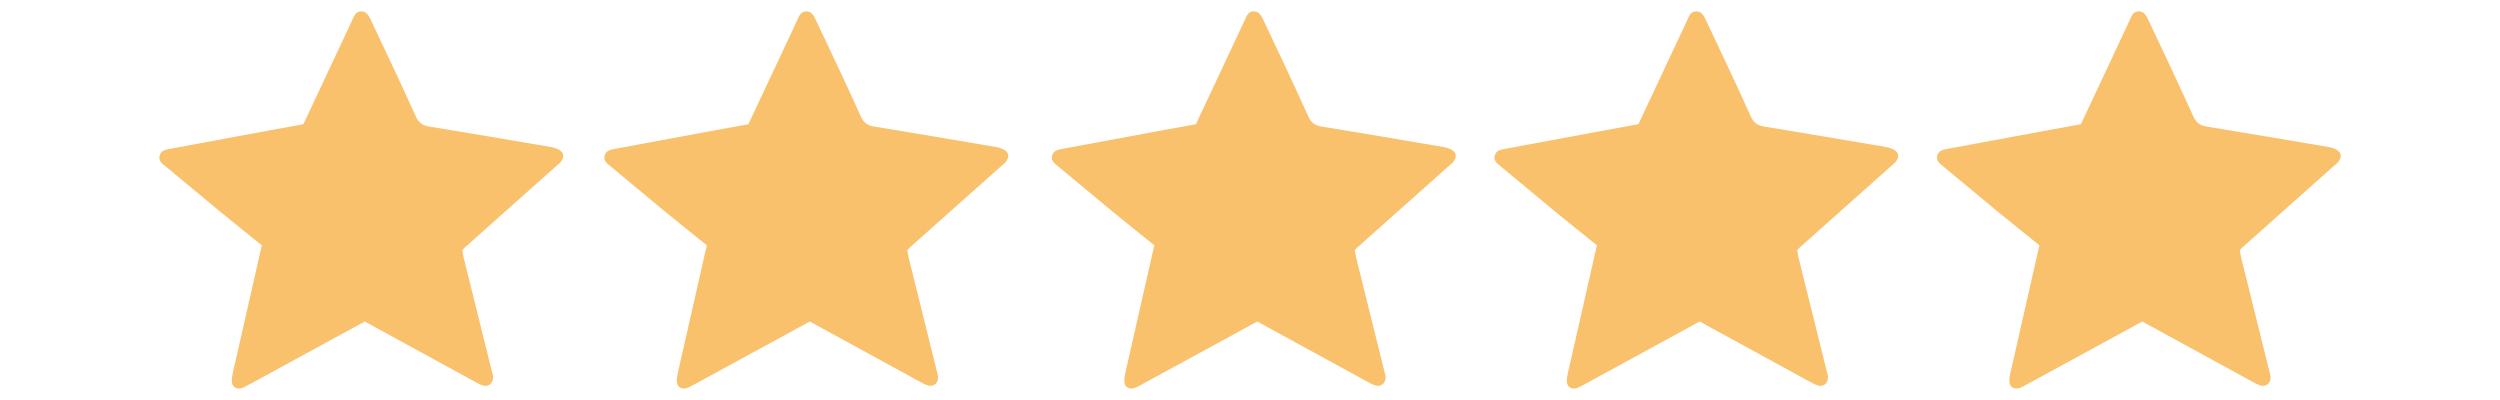 <?xml version="1.0" encoding="UTF-8"?><svg id="Capa_1" xmlns="http://www.w3.org/2000/svg" xmlns:xlink="http://www.w3.org/1999/xlink" viewBox="0 0 250 40"><defs><style>.cls-1{fill:none;}.cls-2{clip-path:url(#clippath);}.cls-3{fill:#fac16d;}</style><clipPath id="clippath"><rect class="cls-1" x="15.93" y="1.14" width="218.14" height="37.72"/></clipPath></defs><g class="cls-2"><path class="cls-3" d="m30.34,12.42c1.64-3.5,3.24-6.91,4.84-10.31.2-.42.33-.94.89-.97.61-.04.83.48,1.05.93,1.5,3.19,3.03,6.38,4.47,9.59.31.68.74.91,1.41,1.01,4.05.66,8.09,1.35,12.14,2.04.2.03.39.09.58.17.67.28.8.79.33,1.34-.15.18-.35.31-.52.47-3.02,2.68-6.03,5.37-9.05,8.06-.07.06-.14.14-.25.26.04.22.07.48.13.73.95,3.84,1.91,7.68,2.86,11.52.04.16.09.32.09.49,0,.61-.49.98-1.07.78-.28-.1-.55-.25-.81-.39-3.4-1.85-6.8-3.71-10.19-5.57-.26-.14-.53-.29-.76-.42-2.81,1.53-5.59,3.05-8.37,4.56-1.08.59-2.16,1.19-3.25,1.77-.23.13-.47.27-.72.34-.53.14-.95-.15-.96-.7,0-.36.08-.72.16-1.08.94-4.15,1.88-8.3,2.84-12.51-1.36-1.1-2.77-2.22-4.16-3.36-1.83-1.51-3.64-3.03-5.47-4.54-.34-.28-.72-.54-.59-1.06.13-.5.56-.6,1.01-.68,3.21-.59,6.43-1.19,9.64-1.79,1.25-.23,2.49-.45,3.73-.68h0Z"/><path class="cls-3" d="m74.84,12.42c1.64-3.5,3.24-6.91,4.84-10.31.2-.42.33-.94.89-.97.61-.04.83.48,1.05.93,1.5,3.19,3.03,6.38,4.47,9.59.31.68.74.91,1.41,1.01,4.05.66,8.09,1.35,12.14,2.04.2.03.39.09.58.17.67.28.8.79.33,1.34-.15.18-.35.31-.52.47-3.02,2.68-6.03,5.37-9.05,8.06-.07.06-.14.14-.25.26.04.22.07.48.13.73.95,3.84,1.91,7.68,2.86,11.52.04.16.09.32.09.49,0,.61-.49.98-1.07.78-.28-.1-.55-.25-.81-.39-3.4-1.85-6.8-3.71-10.19-5.57-.26-.14-.53-.29-.76-.42-2.81,1.53-5.59,3.05-8.37,4.56-1.08.59-2.16,1.19-3.25,1.77-.23.13-.47.27-.72.34-.53.14-.95-.15-.96-.7,0-.36.08-.72.16-1.08.94-4.15,1.88-8.3,2.84-12.51-1.36-1.1-2.77-2.22-4.16-3.36-1.83-1.51-3.64-3.03-5.47-4.54-.34-.28-.72-.54-.59-1.06.13-.5.56-.6,1.01-.68,3.22-.59,6.43-1.19,9.65-1.79,1.25-.23,2.49-.45,3.73-.68h0Z"/><path class="cls-3" d="m119.59,12.42c1.64-3.5,3.24-6.91,4.84-10.31.2-.42.33-.94.89-.97.61-.04.83.48,1.05.93,1.5,3.19,3.03,6.38,4.47,9.59.31.68.74.91,1.41,1.01,4.05.66,8.09,1.35,12.14,2.04.2.03.39.09.58.17.67.28.8.79.33,1.34-.15.18-.35.31-.52.47-3.02,2.68-6.03,5.37-9.05,8.06-.07.06-.14.14-.25.26.04.22.07.48.13.73.95,3.84,1.91,7.68,2.86,11.52.04.16.09.32.09.49,0,.61-.49.98-1.07.78-.28-.1-.55-.25-.81-.39-3.4-1.85-6.8-3.71-10.19-5.57-.26-.14-.53-.29-.76-.42-2.81,1.53-5.59,3.05-8.37,4.56-1.08.59-2.16,1.19-3.25,1.77-.23.13-.47.27-.72.34-.53.14-.95-.15-.96-.7,0-.36.08-.72.16-1.08.94-4.15,1.88-8.3,2.84-12.51-1.36-1.1-2.77-2.22-4.16-3.36-1.83-1.51-3.64-3.03-5.47-4.54-.34-.28-.72-.54-.59-1.06.13-.5.56-.6,1.01-.68,3.21-.59,6.43-1.19,9.65-1.79,1.25-.23,2.49-.45,3.73-.68h0Z"/><path class="cls-3" d="m163.84,12.42c1.64-3.5,3.24-6.91,4.84-10.31.2-.42.33-.94.89-.97.61-.04.83.48,1.05.93,1.5,3.19,3.03,6.38,4.47,9.59.31.68.74.91,1.41,1.01,4.05.66,8.09,1.35,12.14,2.04.2.03.39.09.57.17.67.28.8.79.33,1.34-.15.18-.35.31-.52.47-3.02,2.68-6.03,5.37-9.05,8.06-.07.06-.14.14-.25.26.04.22.07.48.13.73.95,3.84,1.91,7.68,2.86,11.52.04.16.09.32.09.49,0,.61-.49.98-1.07.78-.28-.1-.55-.25-.81-.39-3.4-1.85-6.8-3.71-10.19-5.57-.26-.14-.53-.29-.76-.42-2.81,1.53-5.59,3.05-8.36,4.56-1.08.59-2.17,1.19-3.25,1.77-.23.13-.47.27-.72.34-.53.14-.95-.15-.96-.7,0-.36.08-.72.17-1.08.94-4.15,1.88-8.3,2.84-12.51-1.36-1.1-2.77-2.22-4.16-3.36-1.83-1.51-3.64-3.03-5.47-4.54-.34-.28-.72-.54-.59-1.06.13-.5.56-.6,1.01-.68,3.21-.59,6.43-1.19,9.64-1.79,1.25-.23,2.5-.45,3.73-.68h0Z"/><path class="cls-3" d="m208.09,12.42c1.64-3.5,3.24-6.91,4.84-10.31.2-.42.33-.94.89-.97.61-.04.83.48,1.05.93,1.5,3.19,3.03,6.38,4.47,9.59.31.68.74.91,1.41,1.01,4.05.66,8.09,1.35,12.14,2.04.2.03.39.09.58.17.67.28.8.79.33,1.34-.15.18-.35.31-.52.47-3.02,2.68-6.03,5.37-9.05,8.06-.07.06-.14.14-.25.26.04.22.07.48.13.73.95,3.84,1.91,7.68,2.86,11.52.04.16.09.32.09.49,0,.61-.49.98-1.07.78-.28-.1-.55-.25-.81-.39-3.4-1.85-6.8-3.71-10.19-5.57-.26-.14-.53-.29-.76-.42-2.81,1.53-5.59,3.05-8.37,4.56-1.08.59-2.16,1.19-3.25,1.77-.23.13-.47.27-.72.34-.53.14-.95-.15-.96-.7,0-.36.08-.72.17-1.08.94-4.15,1.88-8.3,2.84-12.51-1.36-1.1-2.77-2.22-4.16-3.36-1.83-1.51-3.64-3.03-5.47-4.54-.34-.28-.72-.54-.59-1.06.13-.5.56-.6,1.01-.68,3.21-.59,6.43-1.19,9.64-1.79,1.25-.23,2.5-.45,3.73-.68h0Z"/></g></svg>